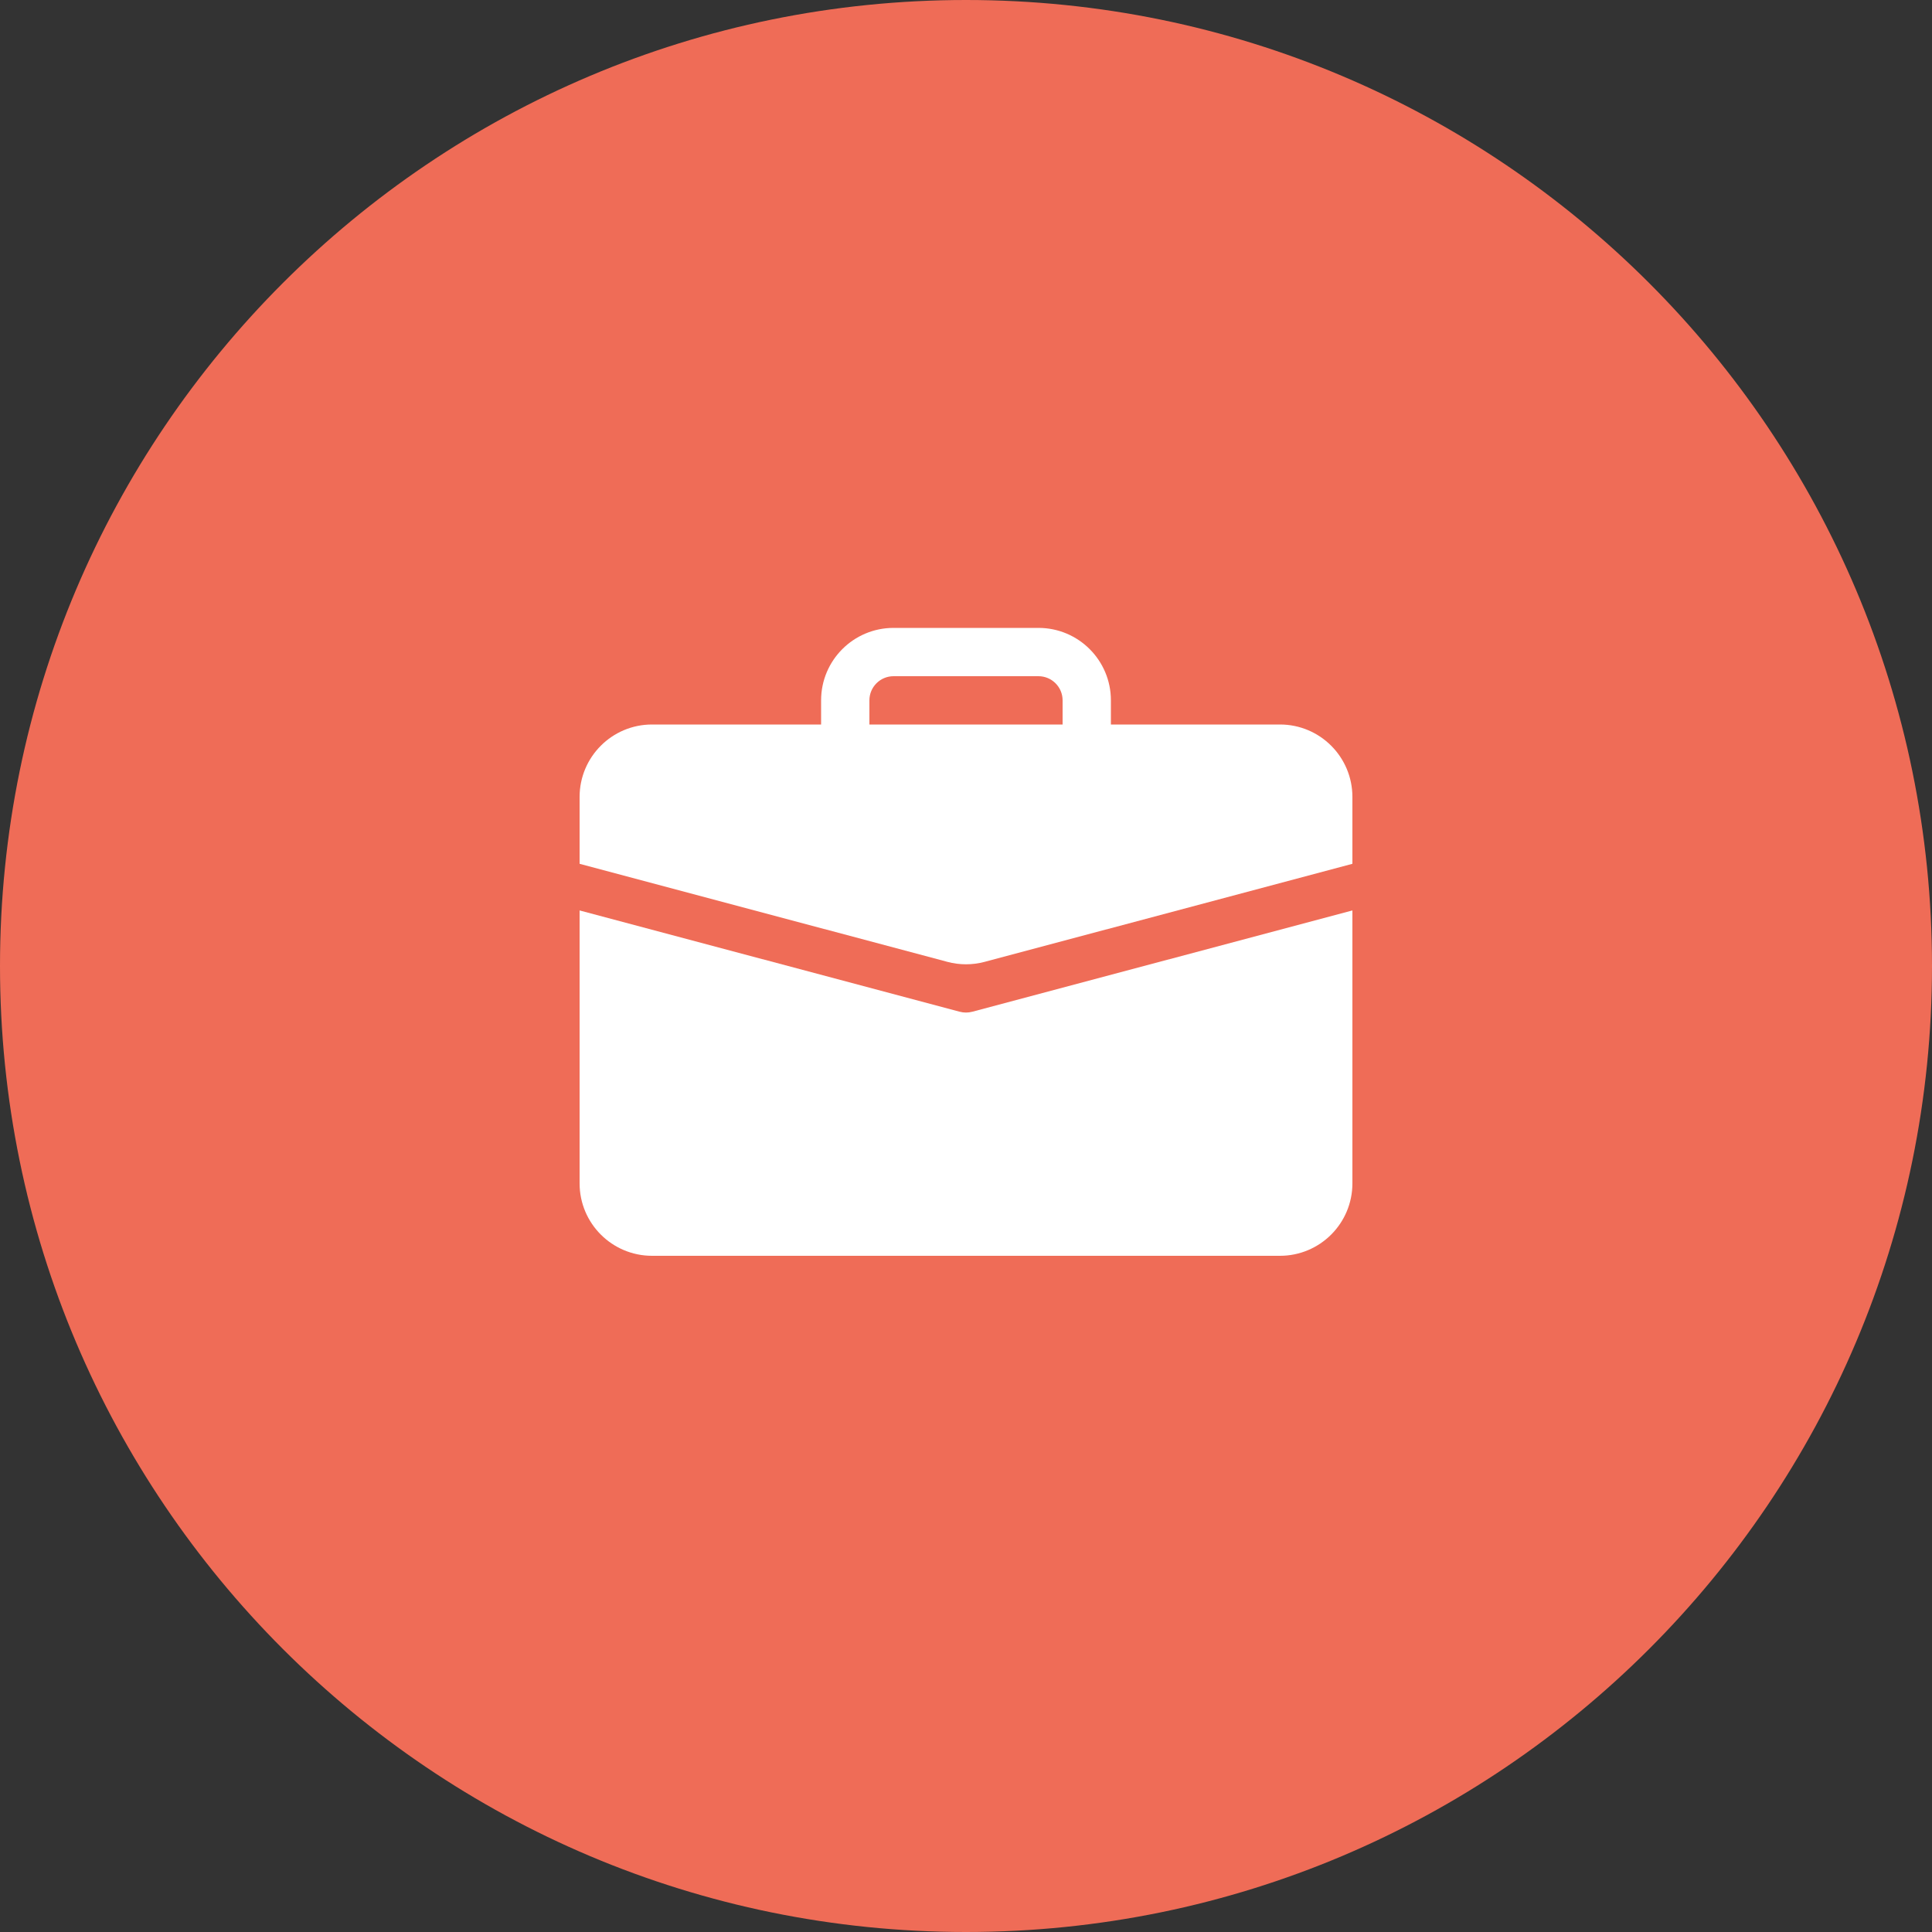 <svg width="80" height="80" viewBox="0 0 80 80" fill="none" xmlns="http://www.w3.org/2000/svg">
<rect x="0" y="0" width="80" height="80" fill="#333333" stroke="none"/>
<path d="M80 40C80 62.091 62.091 80 40 80C17.909 80 0 62.091 0 40C0 17.909 17.909 0 40 0C62.091 0 80 17.909 80 40Z" fill="#EF6C57"/>
<path fill-rule="evenodd" clip-rule="evenodd" d="M37 26C35.343 26 34 27.343 34 29V30H27C25.343 30 24 31.343 24 33V35.768L39.228 39.828C39.734 39.963 40.266 39.963 40.772 39.828L56 35.768V33C56 31.343 54.657 30 53 30H46V29C46 27.343 44.657 26 43 26H37ZM37 28H43C43.552 28 44 28.448 44 29V30H36V29C36 28.448 36.448 28 37 28Z" fill="white"/>
<path d="M27 52C25.343 52 24 50.657 24 49V37.7L39.742 41.894C39.911 41.939 40.089 41.939 40.258 41.894L56 37.7V49C56 50.657 54.657 52 53 52H27Z" fill="white"/>
</svg>
